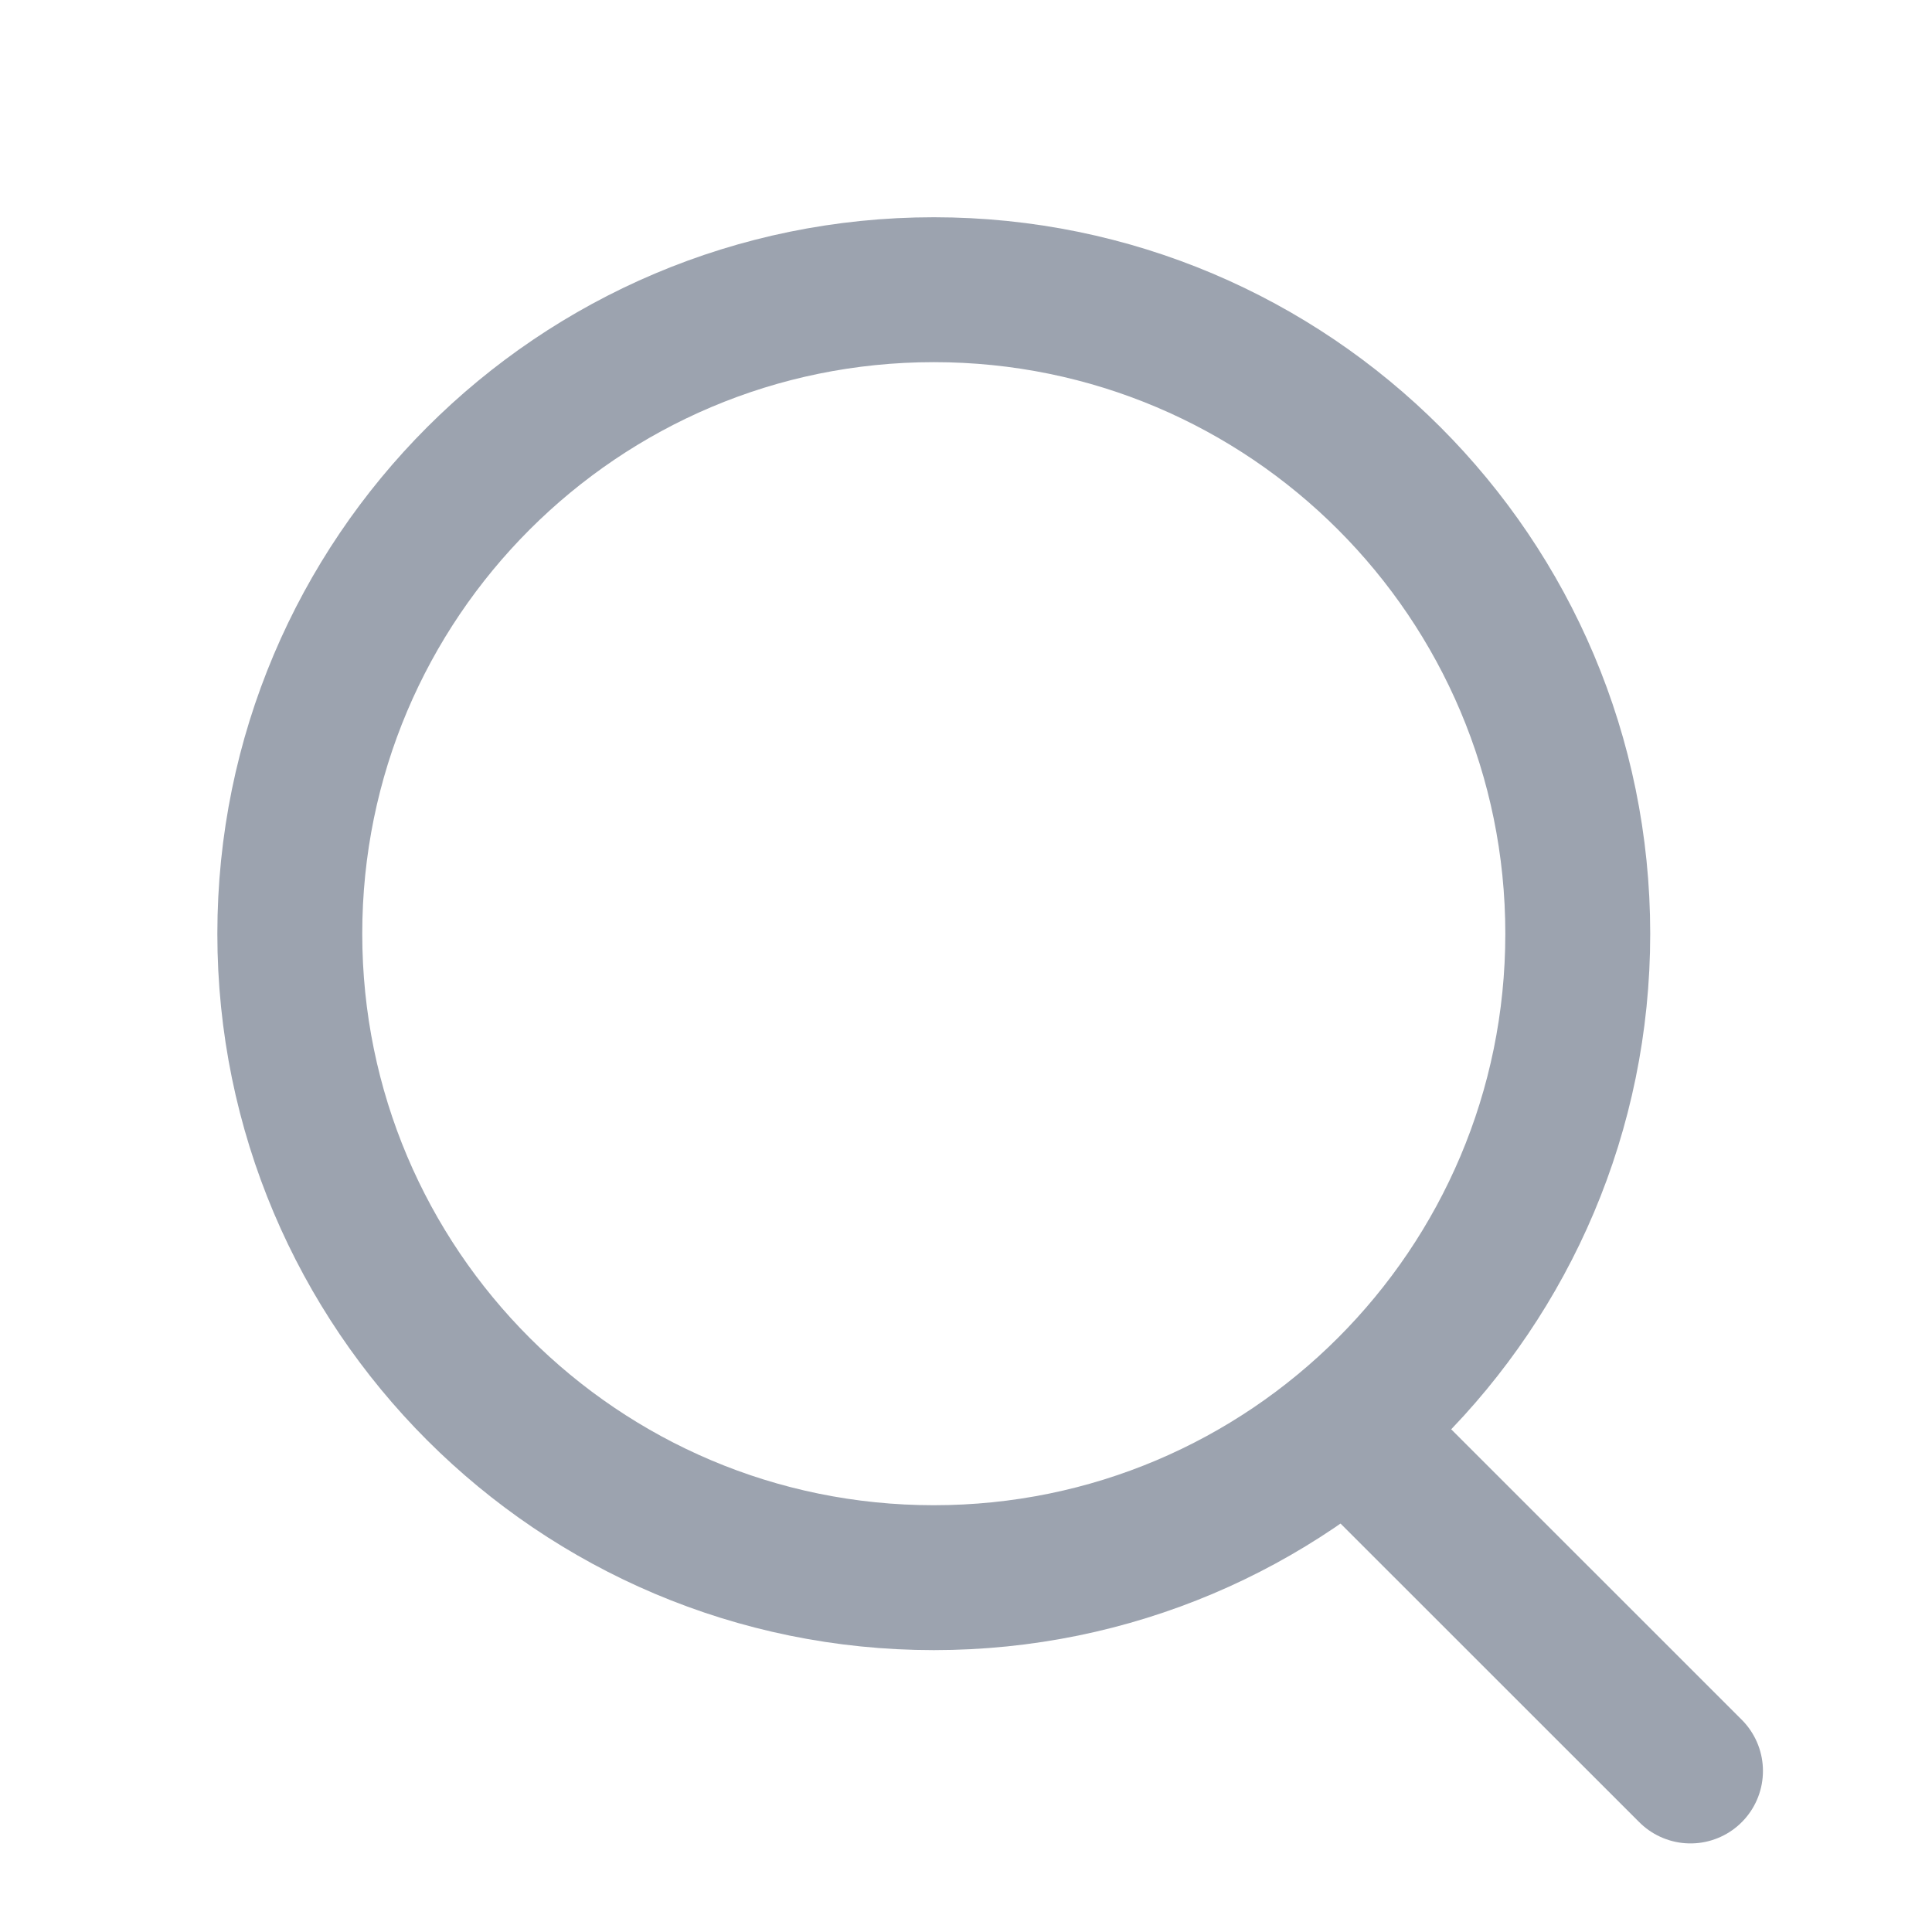 <svg width="20" height="20" viewBox="0 0 20 20" fill="none" xmlns="http://www.w3.org/2000/svg">
<path d="M9.667 16.332C13.349 16.332 16.333 13.348 16.333 9.666C16.333 5.984 13.349 2.999 9.667 2.999C5.985 2.999 3 5.984 3 9.666C3 13.348 5.985 16.332 9.667 16.332Z" stroke="#9CA3AF" stroke-width="1.5" stroke-linecap="round" stroke-linejoin="round"/>
<path d="M17.5 18.333L14.166 15" stroke="#9CA3AF" stroke-width="1.5" stroke-linecap="round" stroke-linejoin="round"/>
</svg>
